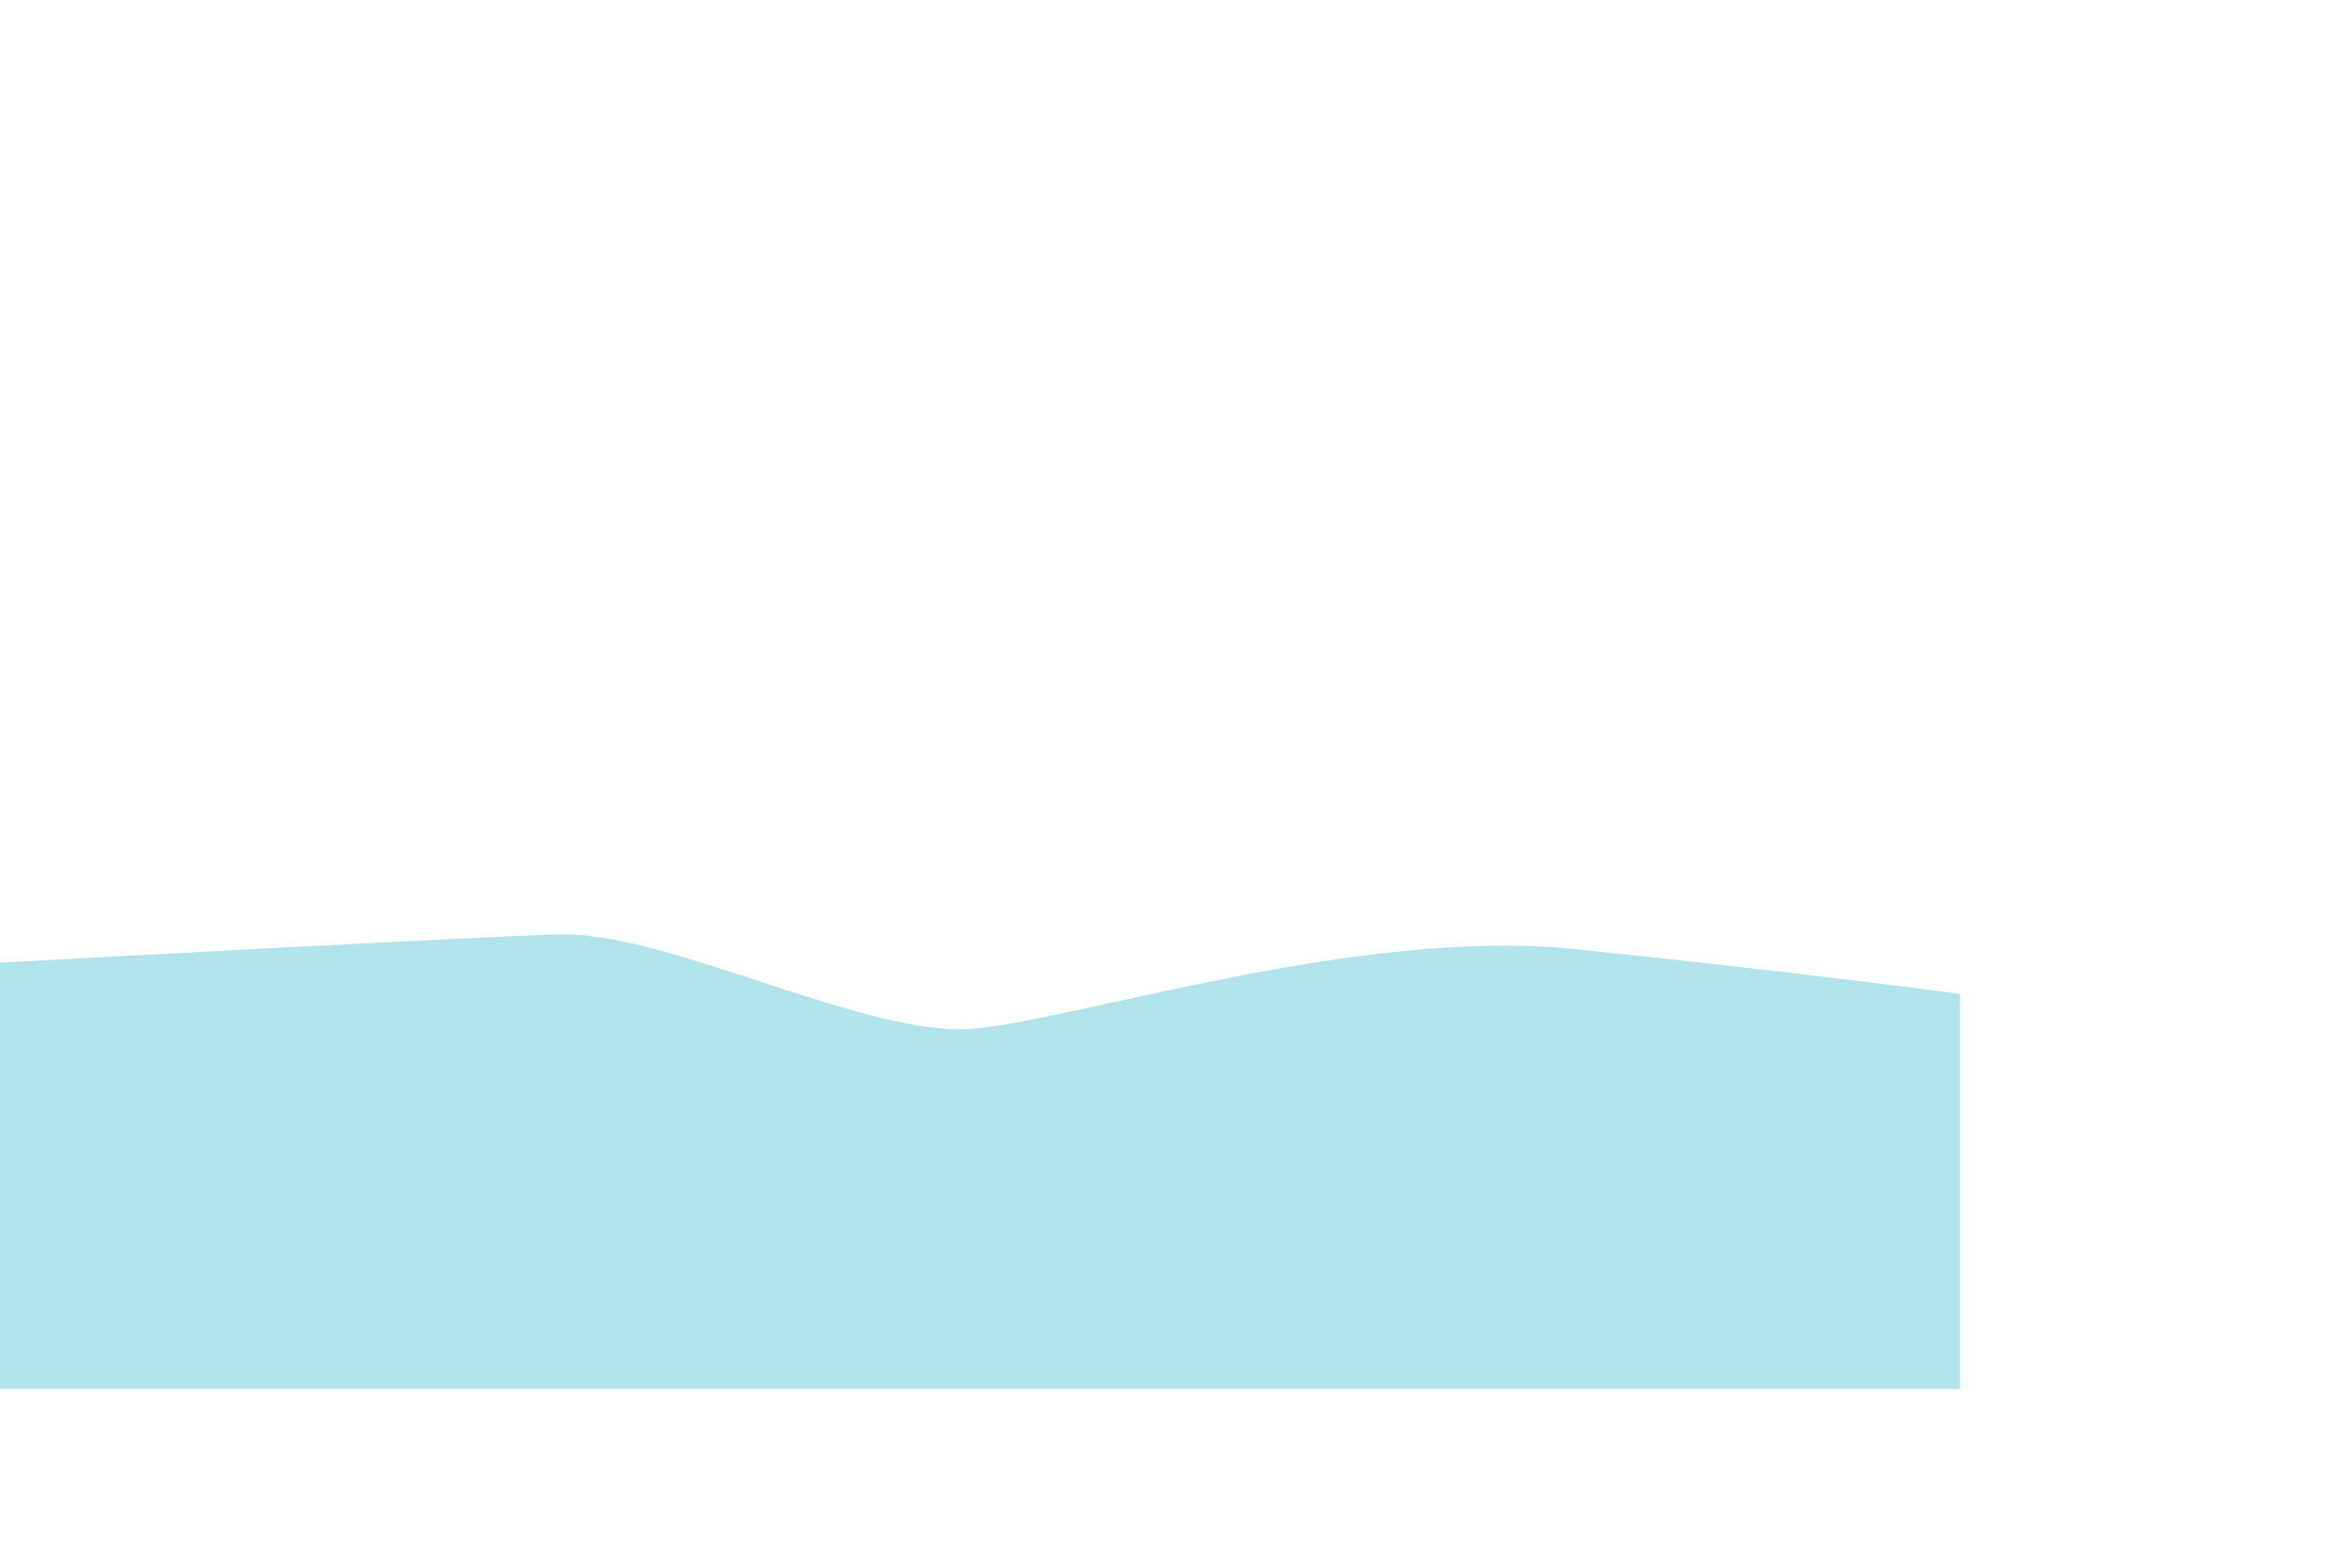 <?xml version="1.0" encoding="UTF-8"?>
<svg xmlns="http://www.w3.org/2000/svg" xmlns:xlink="http://www.w3.org/1999/xlink" viewBox="0 0 750 500">
  <defs>
    <style>
      .cls-1 {
        fill: #b0e4ea;
      }

      .cls-2 {
        clip-path: url(#clippath);
      }

      .cls-3 {
        fill: none;
      }

      .cls-4 {
        fill: #4c9bc6;
      }
    </style>
    <clipPath id="clippath">
      <rect class="cls-3" x="-600" width="500" height="500"/>
    </clipPath>
  </defs>
  <g id="BACKGROUND_2" data-name="BACKGROUND 2">
    <g id="landscape">
      <path class="cls-1" d="M625,317s-54.37-7.33-123.42-14.33c-68.13-6.91-157.28,22.34-191.07,25.41s-96.66-30.77-131.89-30.06c-22.29,.45-178.62,9.01-178.62,9.01v135.97H625v-126.01Z"/>
    </g>
  </g>
  <g id="BACKGROUND_1" data-name="BACKGROUND 1">
    <g class="cls-2">
      <path class="cls-4" d="M-206.87,355.66l217.44,11.65s-49.46-62.96-87.76-99.51c-.63-.6-1.25-1.19-1.87-1.77,0,0-.01-.01-.02-.02-.47-.45-.95-.89-1.42-1.33,0,0,0,0,0,0-.47-.44-.94-.87-1.41-1.3,0,0-.02-.02-.03-.02-.46-.42-.92-.84-1.37-1.25-.02-.02-.04-.03-.05-.05-.45-.41-.89-.81-1.34-1.2-.02-.02-.04-.04-.07-.06-.44-.39-.88-.78-1.31-1.16-.03-.02-.05-.04-.08-.07-.43-.38-.86-.75-1.29-1.12-.03-.02-.06-.05-.08-.07-.42-.36-.84-.72-1.26-1.08-.04-.03-.08-.07-.12-.1-.41-.35-.81-.69-1.21-1.02-.04-.04-.09-.07-.13-.11-.4-.33-.79-.66-1.18-.98-.05-.04-.1-.08-.16-.13-.38-.31-.76-.62-1.14-.92-.06-.05-.12-.09-.17-.14-.37-.29-.73-.59-1.1-.87-.07-.05-.14-.11-.21-.16-.35-.27-.7-.55-1.05-.81-.08-.06-.15-.12-.23-.17-.34-.26-.68-.51-1.01-.76-.08-.06-.16-.12-.23-.17-.33-.24-.65-.48-.98-.72-.09-.07-.18-.13-.27-.19-.31-.22-.62-.45-.93-.66-.09-.06-.18-.12-.27-.19-.3-.21-.6-.42-.9-.62-.1-.07-.2-.13-.3-.2-.28-.19-.57-.38-.85-.56-.1-.07-.21-.13-.31-.2-.27-.18-.55-.35-.81-.52-.11-.07-.21-.13-.32-.2-.26-.16-.52-.32-.78-.48-.11-.07-.23-.13-.34-.2-.25-.15-.49-.29-.73-.43-.12-.07-.24-.13-.36-.2-.23-.13-.46-.26-.69-.38-.13-.07-.25-.13-.38-.2-.22-.11-.43-.23-.64-.33-.13-.06-.25-.12-.38-.18-.2-.1-.41-.2-.61-.29-.13-.06-.26-.11-.39-.17-.19-.09-.39-.17-.58-.25-.14-.06-.27-.11-.41-.16-.18-.07-.35-.15-.53-.21-.14-.05-.28-.1-.42-.15-.16-.06-.33-.12-.49-.17-.14-.05-.28-.08-.42-.13-.15-.05-.31-.1-.46-.14s-.29-.07-.44-.11c-.13-.03-.27-.07-.4-.1-.16-.03-.31-.06-.47-.09-.11-.02-.23-.05-.34-.06-.17-.03-.33-.04-.49-.06-.09,0-.19-.03-.28-.03-.25-.02-.5-.03-.74-.03-.28,0-.56,.01-.86,.04-.1,0-.2,.02-.3,.03-.2,.02-.4,.04-.6,.07-.12,.02-.25,.05-.37,.07-.19,.03-.37,.07-.56,.11-.14,.03-.28,.07-.41,.1-.19,.05-.37,.09-.56,.14-.15,.04-.3,.09-.44,.13-.19,.06-.38,.12-.57,.18-.15,.05-.31,.11-.47,.16-.19,.07-.38,.14-.58,.21-.16,.06-.33,.13-.49,.19-.2,.08-.4,.16-.6,.25-.17,.07-.34,.15-.51,.22-.2,.09-.41,.18-.61,.28-.17,.08-.35,.16-.53,.25-.21,.1-.42,.21-.63,.31-.18,.09-.36,.18-.54,.28-.09,.04-.17,.09-.26,.13-.03,.02-.07,.04-.1,.06-.1,.05-.19,.11-.29,.16-.18,.1-.37,.2-.55,.3-.22,.12-.45,.25-.67,.38-.19,.11-.37,.21-.56,.32-.23,.14-.47,.28-.7,.42-.19,.11-.37,.22-.56,.34-.24,.15-.49,.31-.74,.47-.18,.12-.37,.23-.55,.35-.27,.17-.54,.36-.82,.54-.17,.11-.33,.22-.5,.33-.43,.29-.87,.59-1.32,.9-.18,.13-.36,.26-.55,.39-.27,.19-.54,.38-.82,.58-.18,.13-.37,.27-.56,.4-.1,.07-.2,.15-.3,.22-.18,.13-.36,.26-.53,.39-.2,.14-.39,.29-.59,.44-.05,.04-.11,.08-.16,.12-.22,.16-.44,.33-.66,.5-.24,.18-.47,.36-.71,.54-.24,.19-.48,.37-.73,.56-.24,.19-.49,.38-.73,.57-.24,.19-.48,.38-.72,.57-.25,.2-.5,.4-.75,.6-.24,.19-.48,.39-.73,.59-.25,.21-.51,.41-.76,.62-.24,.2-.49,.4-.73,.61-.26,.21-.52,.43-.78,.65-.24,.2-.49,.41-.73,.61-.27,.22-.53,.45-.8,.68-.24,.2-.48,.41-.72,.62-.27,.24-.55,.47-.83,.71-.24,.2-.47,.41-.71,.62-.28,.25-.56,.49-.85,.74-.23,.21-.47,.41-.7,.62-.29,.25-.57,.51-.86,.77-.23,.2-.46,.41-.69,.62-.3,.27-.59,.53-.89,.8-.21,.19-.42,.38-.63,.57-.32,.29-.64,.58-.97,.88-.11,.1-.23,.21-.34,.31-.88,.81-1.77,1.63-2.66,2.47-.04,.04-.09,.08-.13,.12h0c-1.15,1.08-2.31,2.18-3.47,3.29-34.54,33.16-73.8,81.45-73.8,81.45l2.26,.12,23.11,1.24h0Z"/>
    </g>
  </g>
</svg>